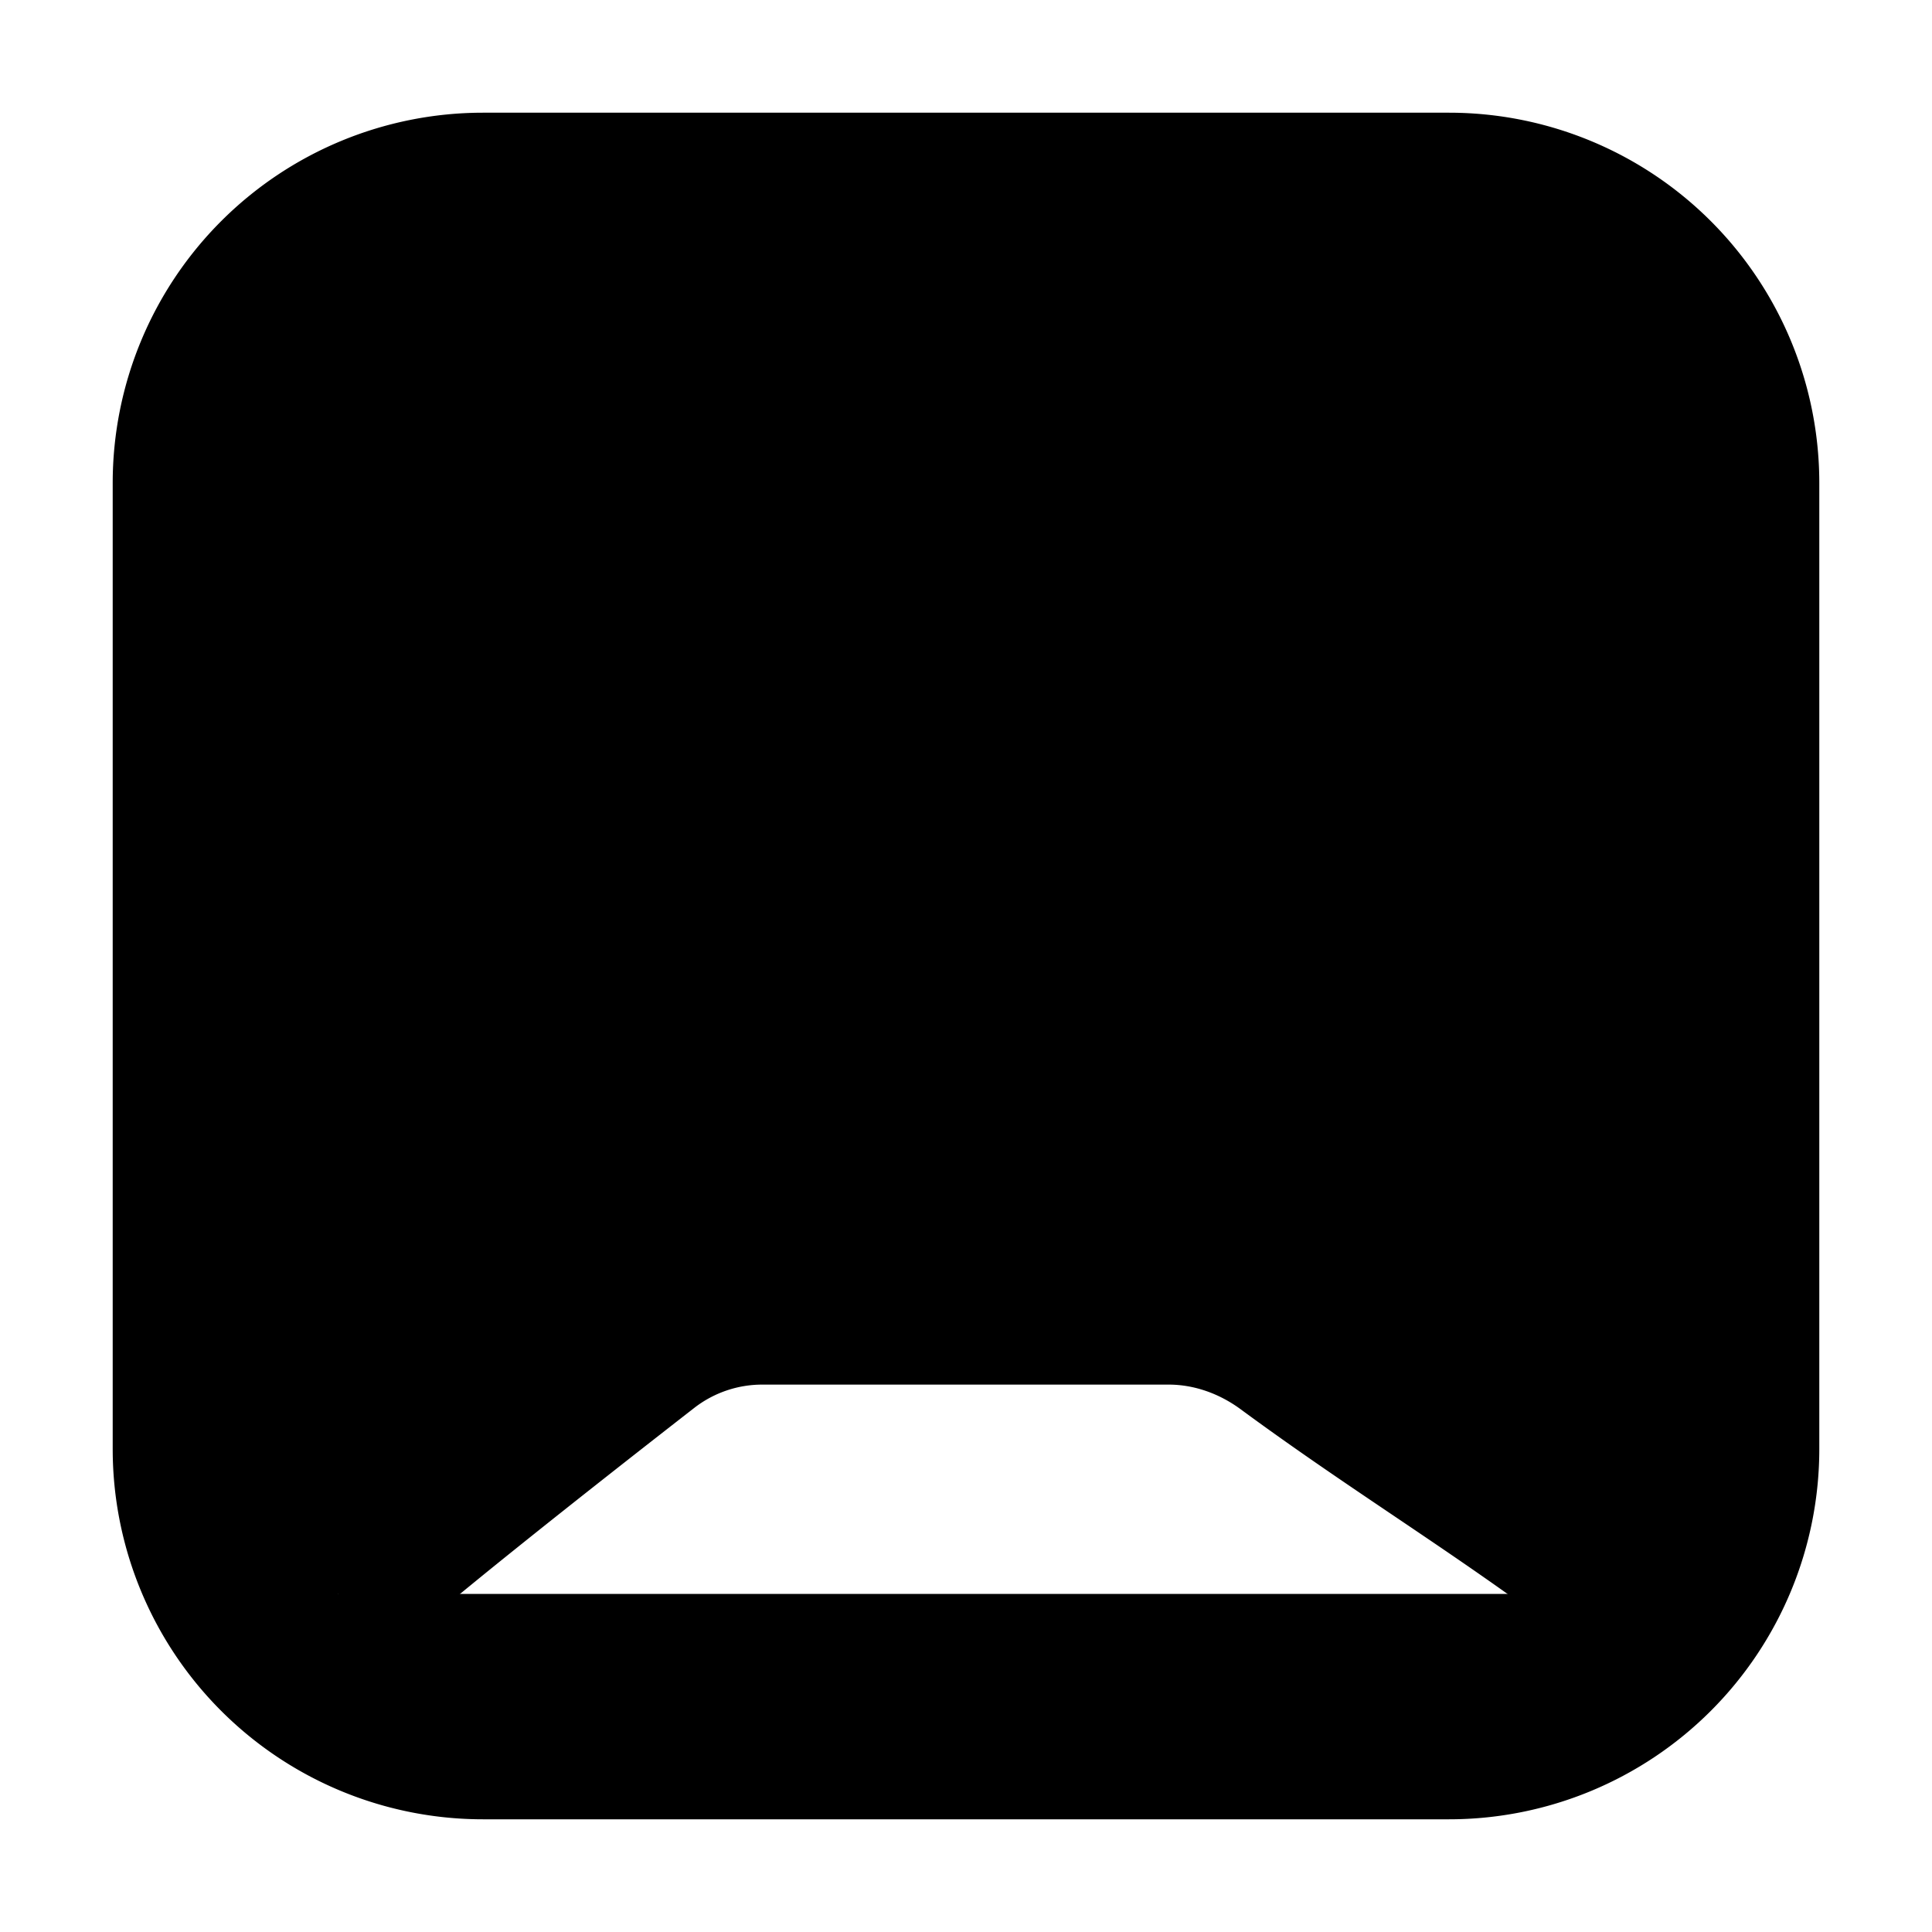 <svg xmlns="http://www.w3.org/2000/svg"
     fill="currentColor"
     viewBox="0 0 24 24">
    <path stroke="currentColor"
          stroke-width="2"
          d="M4.2 19.8c.344-.386 2.658-2.203 3.808-3.098A2.377 2.377 0 0 1 9.47 16.2h5.047c.537 0 1.056.183 1.489.502 1.484 1.093 2.876 1.908 4.393 3.098M6 21.6h12a3.6 3.6 0 0 0 3.6-3.6V6A3.6 3.6 0 0 0 18 2.4H6A3.6 3.6 0 0 0 2.4 6v12A3.6 3.6 0 0 0 6 21.6Zm9.439-12.328c0-1.832-1.547-3.328-3.439-3.328-1.892 0-3.439 1.496-3.439 3.328 0 1.832 1.547 3.328 3.439 3.328 1.892 0 3.439-1.496 3.439-3.328Z" />
</svg>